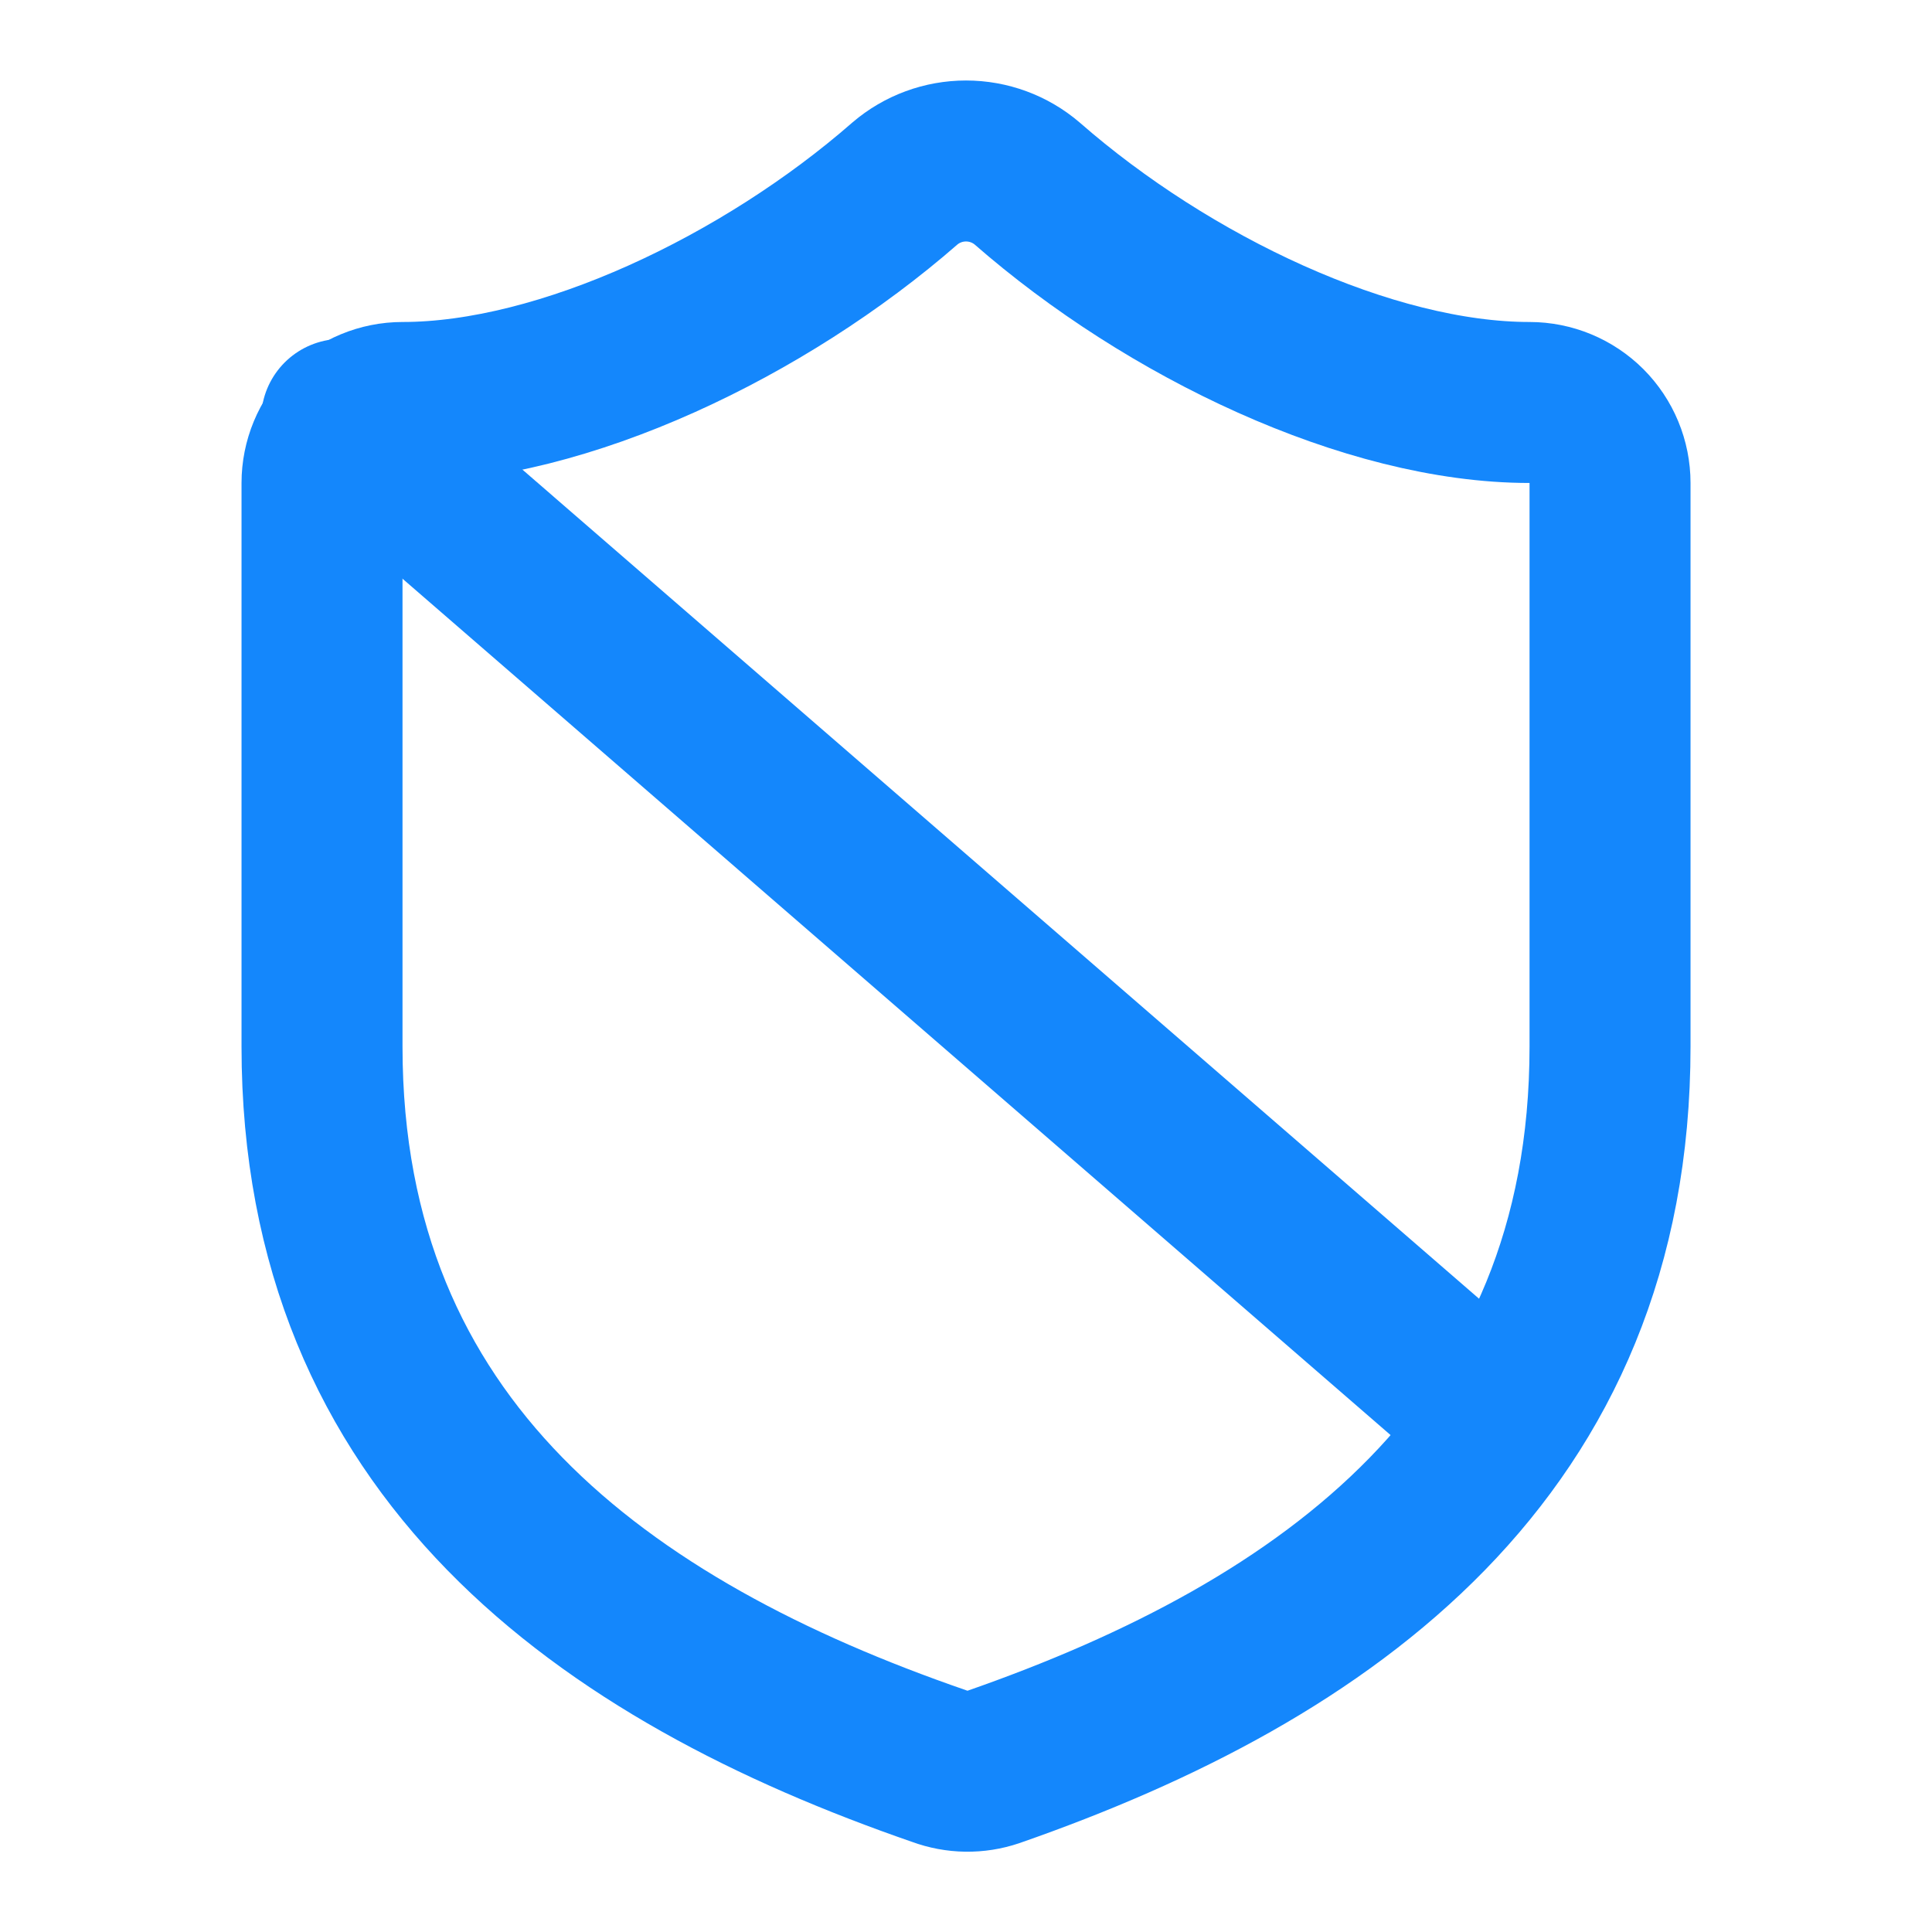 <svg width="40" height="40" viewBox="0 0 40 40" fill="none" xmlns="http://www.w3.org/2000/svg">
<path d="M33.334 21.667C33.334 30 27.5 34.167 20.567 36.583C20.204 36.706 19.81 36.7 19.45 36.567C12.5 34.167 6.667 30 6.667 21.667V10C6.667 9.558 6.843 9.134 7.155 8.821C7.468 8.509 7.892 8.333 8.334 8.333C11.667 8.333 15.834 6.333 18.734 3.8C19.087 3.498 19.536 3.333 20 3.333C20.465 3.333 20.914 3.498 21.267 3.8C24.184 6.35 28.334 8.333 31.667 8.333C32.109 8.333 32.533 8.509 32.846 8.821C33.158 9.134 33.334 9.558 33.334 10V21.667Z" stroke="#1487FC" stroke-width="3.333" stroke-linecap="round" stroke-linejoin="round"/>
<path d="M7.072 8.683L31.056 29.47" stroke="#1487FC" stroke-width="3.333" stroke-linecap="round" stroke-linejoin="round"/>
</svg>
